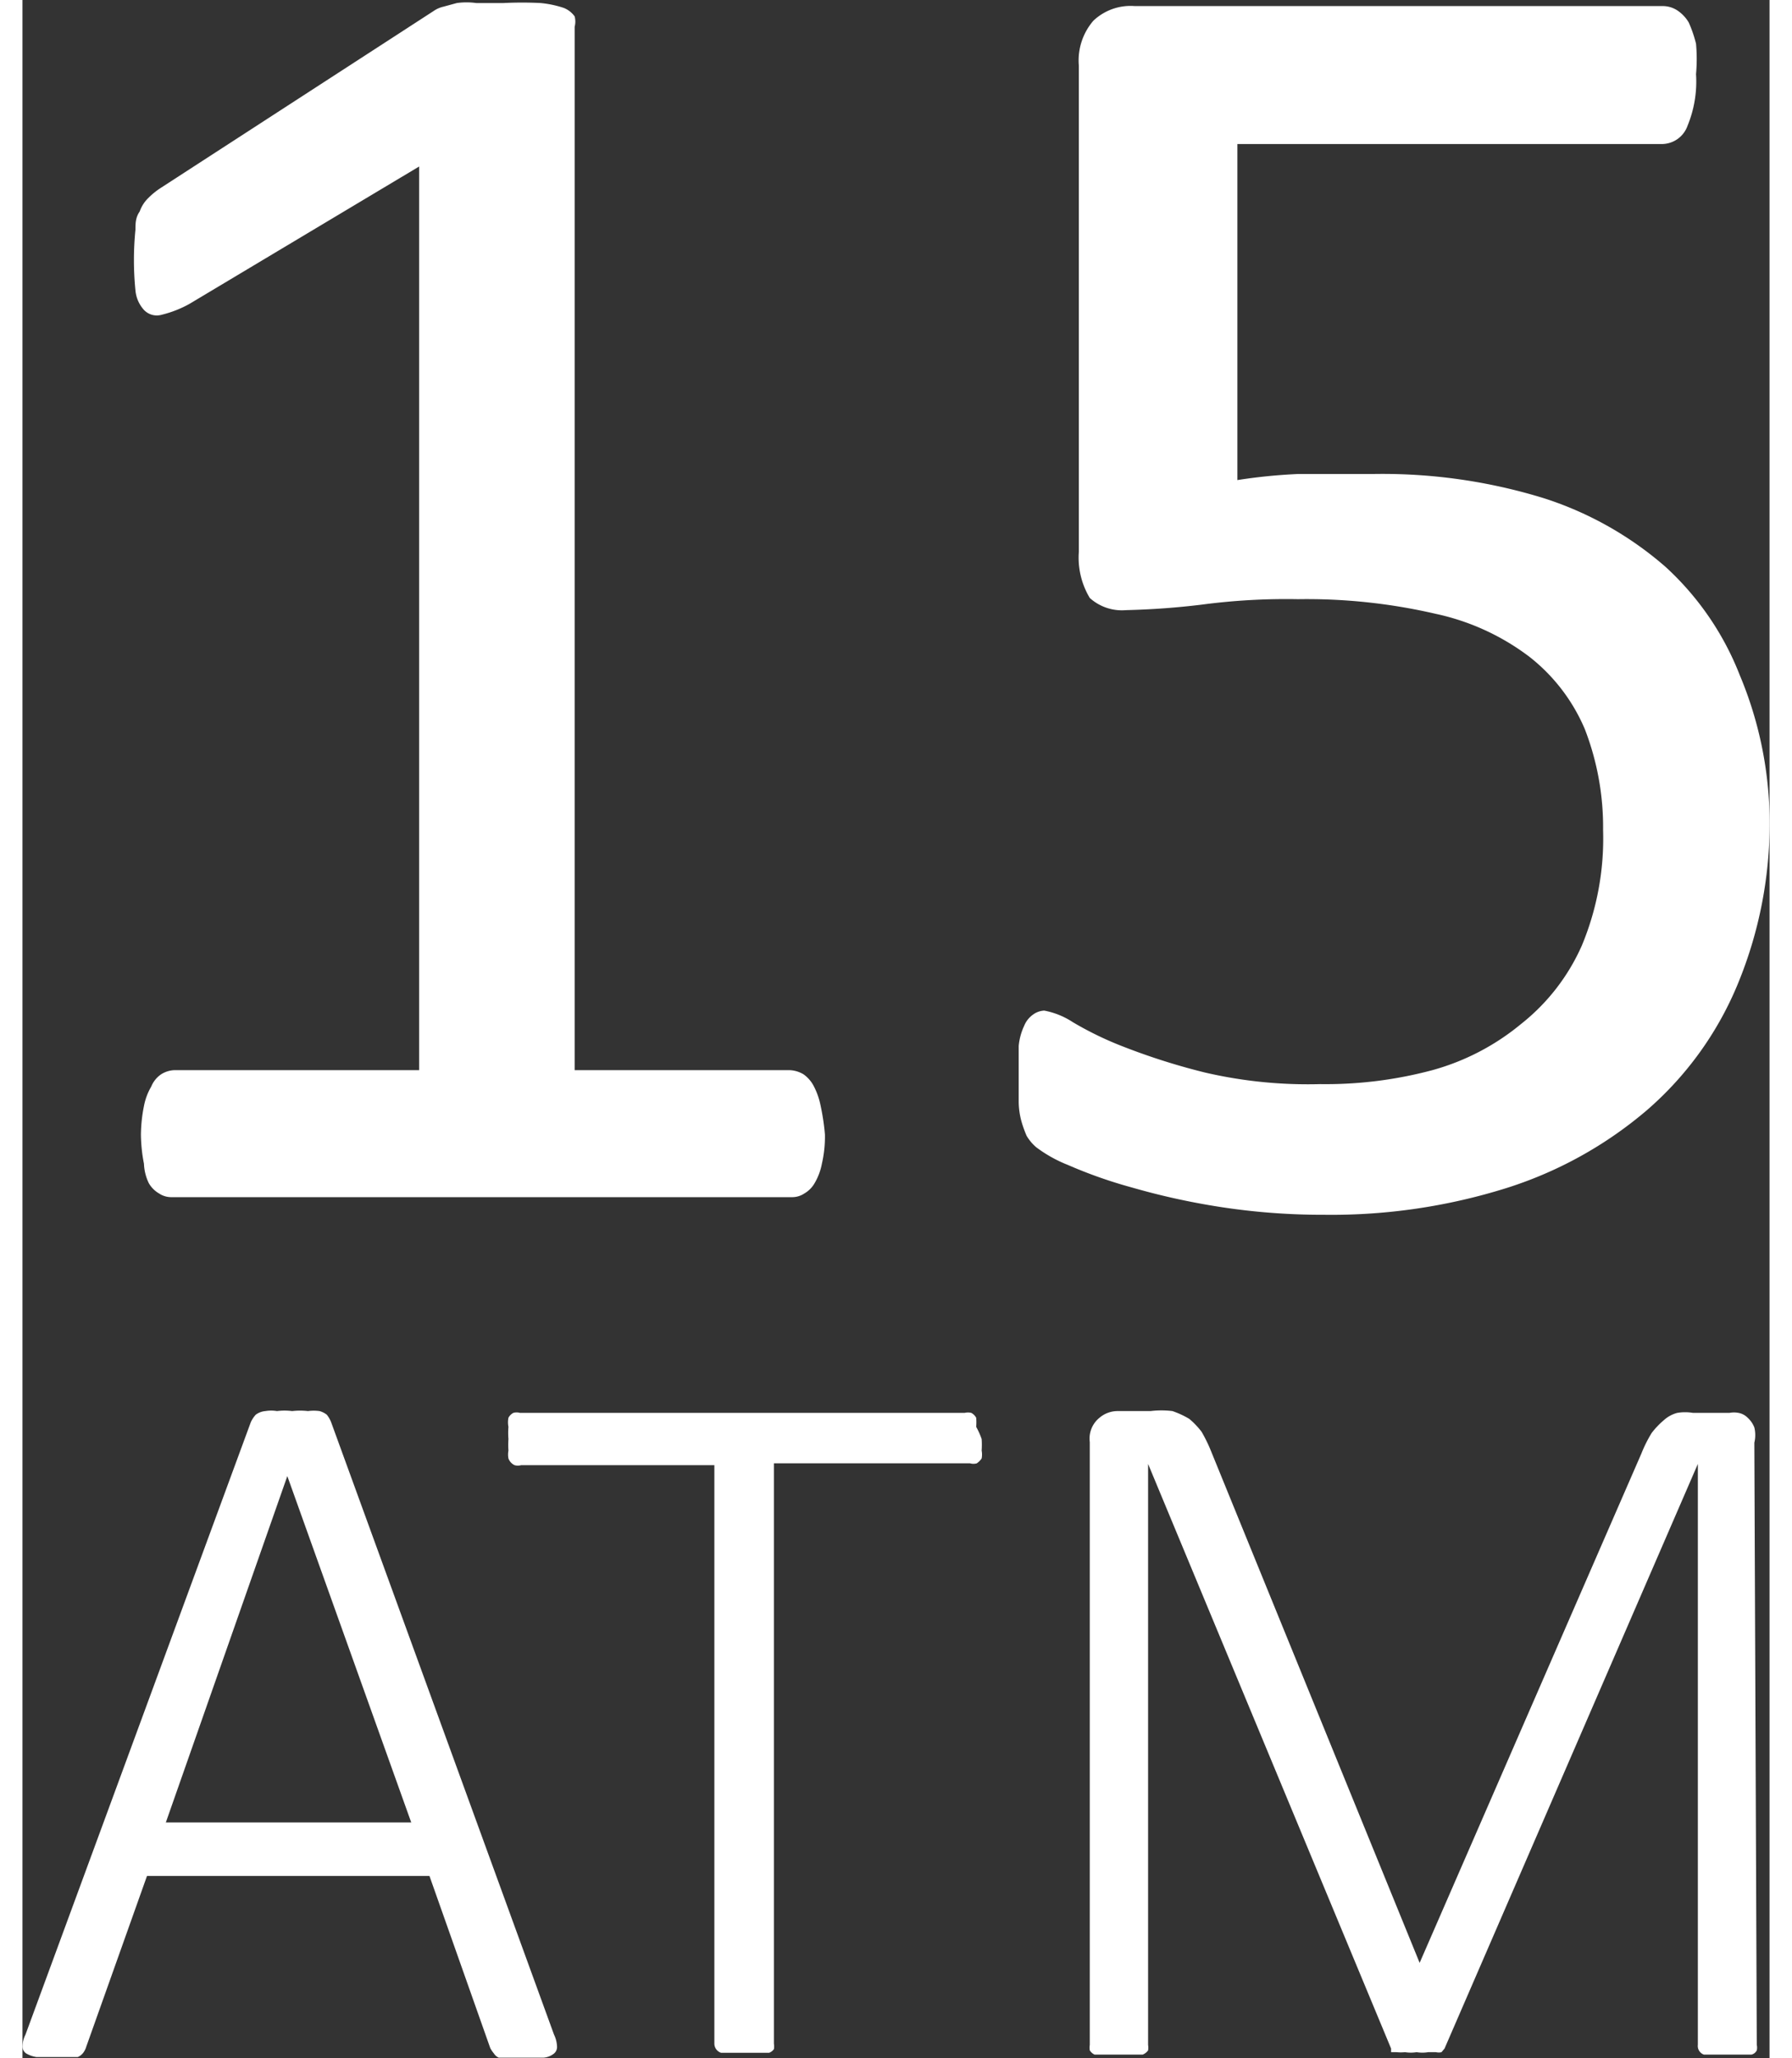 <svg width="27px" height="31px" xmlns="http://www.w3.org/2000/svg" viewBox="0 0 28.76 33.87"><rect x="0" y="0" width="28.76" height="33.87" fill="#333333" stroke="none"/><title>Ресурс 3</title><g id="Слой_2" data-name="Слой 2"><g id="Слой_1-2" data-name="Слой 1"><path fill="white" d="M13.21,18.67a2,2,0,0,1-.05.48,1,1,0,0,1-.12.32.46.46,0,0,1-.17.17.36.36,0,0,1-.2.06H2.45a.36.36,0,0,1-.2-.06.46.46,0,0,1-.17-.17A.8.8,0,0,1,2,19.15a2.61,2.61,0,0,1-.05-.48A2.5,2.5,0,0,1,2,18.2a1,1,0,0,1,.12-.32.45.45,0,0,1,.16-.2.44.44,0,0,1,.22-.07H6.53V2.74L2.75,5a1.83,1.83,0,0,1-.46.18A.29.29,0,0,1,2,5.1a.55.55,0,0,1-.14-.32,5,5,0,0,1,0-1c0-.1,0-.2.07-.3a.57.57,0,0,1,.13-.21,1.24,1.24,0,0,1,.22-.18L6.77.18A.46.46,0,0,1,6.93.11L7.15.05a1.17,1.17,0,0,1,.32,0h.45a6.08,6.08,0,0,1,.61,0,1.72,1.72,0,0,1,.38.08.4.4,0,0,1,.18.14.33.33,0,0,1,0,.17V17.61h3.54a.48.48,0,0,1,.23.07.55.55,0,0,1,.17.2,1.21,1.21,0,0,1,.11.32A3.71,3.71,0,0,1,13.21,18.67Z"/><path fill="white" d="M28.76,13.41a6.91,6.91,0,0,1-.53,2.8,5.54,5.54,0,0,1-1.49,2.06,6.64,6.64,0,0,1-2.31,1.28,9.63,9.63,0,0,1-3,.44,11,11,0,0,1-1.72-.13,11.7,11.7,0,0,1-1.45-.32,7.69,7.69,0,0,1-1.05-.37,2.22,2.22,0,0,1-.52-.29.74.74,0,0,1-.16-.19,2,2,0,0,1-.08-.22,1.26,1.26,0,0,1-.05-.33c0-.13,0-.28,0-.47s0-.3,0-.46a1,1,0,0,1,.09-.33.42.42,0,0,1,.14-.18.34.34,0,0,1,.19-.07,1.29,1.29,0,0,1,.47.19,5.54,5.54,0,0,0,.85.41,10.78,10.78,0,0,0,1.33.42,7.49,7.49,0,0,0,1.89.19,6.8,6.8,0,0,0,1.85-.23,3.92,3.92,0,0,0,1.46-.76,3.39,3.39,0,0,0,1-1.29,4.58,4.58,0,0,0,.35-1.9A4.47,4.47,0,0,0,25.72,12a3,3,0,0,0-.91-1.19,3.91,3.91,0,0,0-1.55-.71A9.38,9.38,0,0,0,21,9.86a10.6,10.6,0,0,0-1.59.09c-.41.05-.82.08-1.24.09a.79.79,0,0,1-.6-.2,1.29,1.29,0,0,1-.18-.76v-8a1,1,0,0,1,.24-.74.89.89,0,0,1,.68-.24H27a.44.44,0,0,1,.24.07.61.61,0,0,1,.19.2,2.06,2.06,0,0,1,.12.35,2.8,2.8,0,0,1,0,.5,1.91,1.91,0,0,1-.14.85.45.45,0,0,1-.41.3H20V7.9a8.93,8.93,0,0,1,1-.1h1.23a9,9,0,0,1,2.82.4,5.68,5.68,0,0,1,2,1.13,4.76,4.76,0,0,1,1.22,1.78A6.29,6.29,0,0,1,28.76,13.41Z"/><path fill="white" d="M8.75,33.48a.49.49,0,0,1,.05.2.14.14,0,0,1-.06.12.31.31,0,0,1-.16.06H8l-.16,0a.18.18,0,0,1-.08-.07.47.47,0,0,1-.06-.09l-1-2.83H2.05l-1,2.81a.31.31,0,0,1-.05.1.22.22,0,0,1-.09.07l-.16,0H.23a.49.49,0,0,1-.17-.06A.14.14,0,0,1,0,33.68a.46.46,0,0,1,.05-.2L3.76,23.4a.5.5,0,0,1,.08-.12A.31.31,0,0,1,4,23.22a.58.58,0,0,1,.19,0,1,1,0,0,1,.25,0,1.15,1.15,0,0,1,.26,0,.72.72,0,0,1,.19,0,.34.34,0,0,1,.12.06.47.47,0,0,1,.07.12ZM4.36,24.29h0l-2,5.7H6.4Z"/><path fill="white" d="M15.79,23.68a1.37,1.37,0,0,1,0,.19.35.35,0,0,1,0,.13.3.3,0,0,1-.08.08.2.2,0,0,1-.11,0H12.37v9.55a.29.29,0,0,1,0,.09.16.16,0,0,1-.08.06l-.16,0-.24,0-.24,0-.15,0a.16.16,0,0,1-.11-.15V24.11H8.21a.2.2,0,0,1-.11,0A.2.2,0,0,1,8,24a.35.35,0,0,1,0-.13,1.37,1.37,0,0,1,0-.19,1.23,1.23,0,0,1,0-.2.38.38,0,0,1,0-.15.2.2,0,0,1,.08-.08.2.2,0,0,1,.11,0h7.32a.23.23,0,0,1,.11,0,.2.2,0,0,1,.08.08.88.88,0,0,1,0,.15A1.23,1.23,0,0,1,15.79,23.68Z"/><path fill="white" d="M28.55,33.65a.2.2,0,0,1,0,.09.13.13,0,0,1-.09.07l-.15,0-.24,0-.23,0-.16,0a.15.15,0,0,1-.1-.16V24.09h0l-4.17,9.62-.05.06a.19.19,0,0,1-.09,0l-.13,0a.59.59,0,0,1-.19,0,.61.61,0,0,1-.19,0,.7.7,0,0,1-.14,0l-.09,0,0-.06-4-9.62h0v9.56a.29.29,0,0,1,0,.09.2.2,0,0,1-.09.07l-.16,0-.24,0-.24,0-.15,0a.18.18,0,0,1-.08-.07.29.29,0,0,1,0-.09V23.73a.44.44,0,0,1,.16-.4.46.46,0,0,1,.3-.11h.54a1.47,1.47,0,0,1,.36,0,1.43,1.43,0,0,1,.28.13,1.34,1.34,0,0,1,.2.21,2.44,2.44,0,0,1,.14.28L23,32.3h0l3.65-8.38a2.16,2.16,0,0,1,.17-.34,1.34,1.34,0,0,1,.2-.21.53.53,0,0,1,.22-.12.78.78,0,0,1,.26,0h.6a.4.4,0,0,1,.15,0,.28.28,0,0,1,.15.08.42.42,0,0,1,.11.16.53.53,0,0,1,0,.25Z"/></g></g></svg>